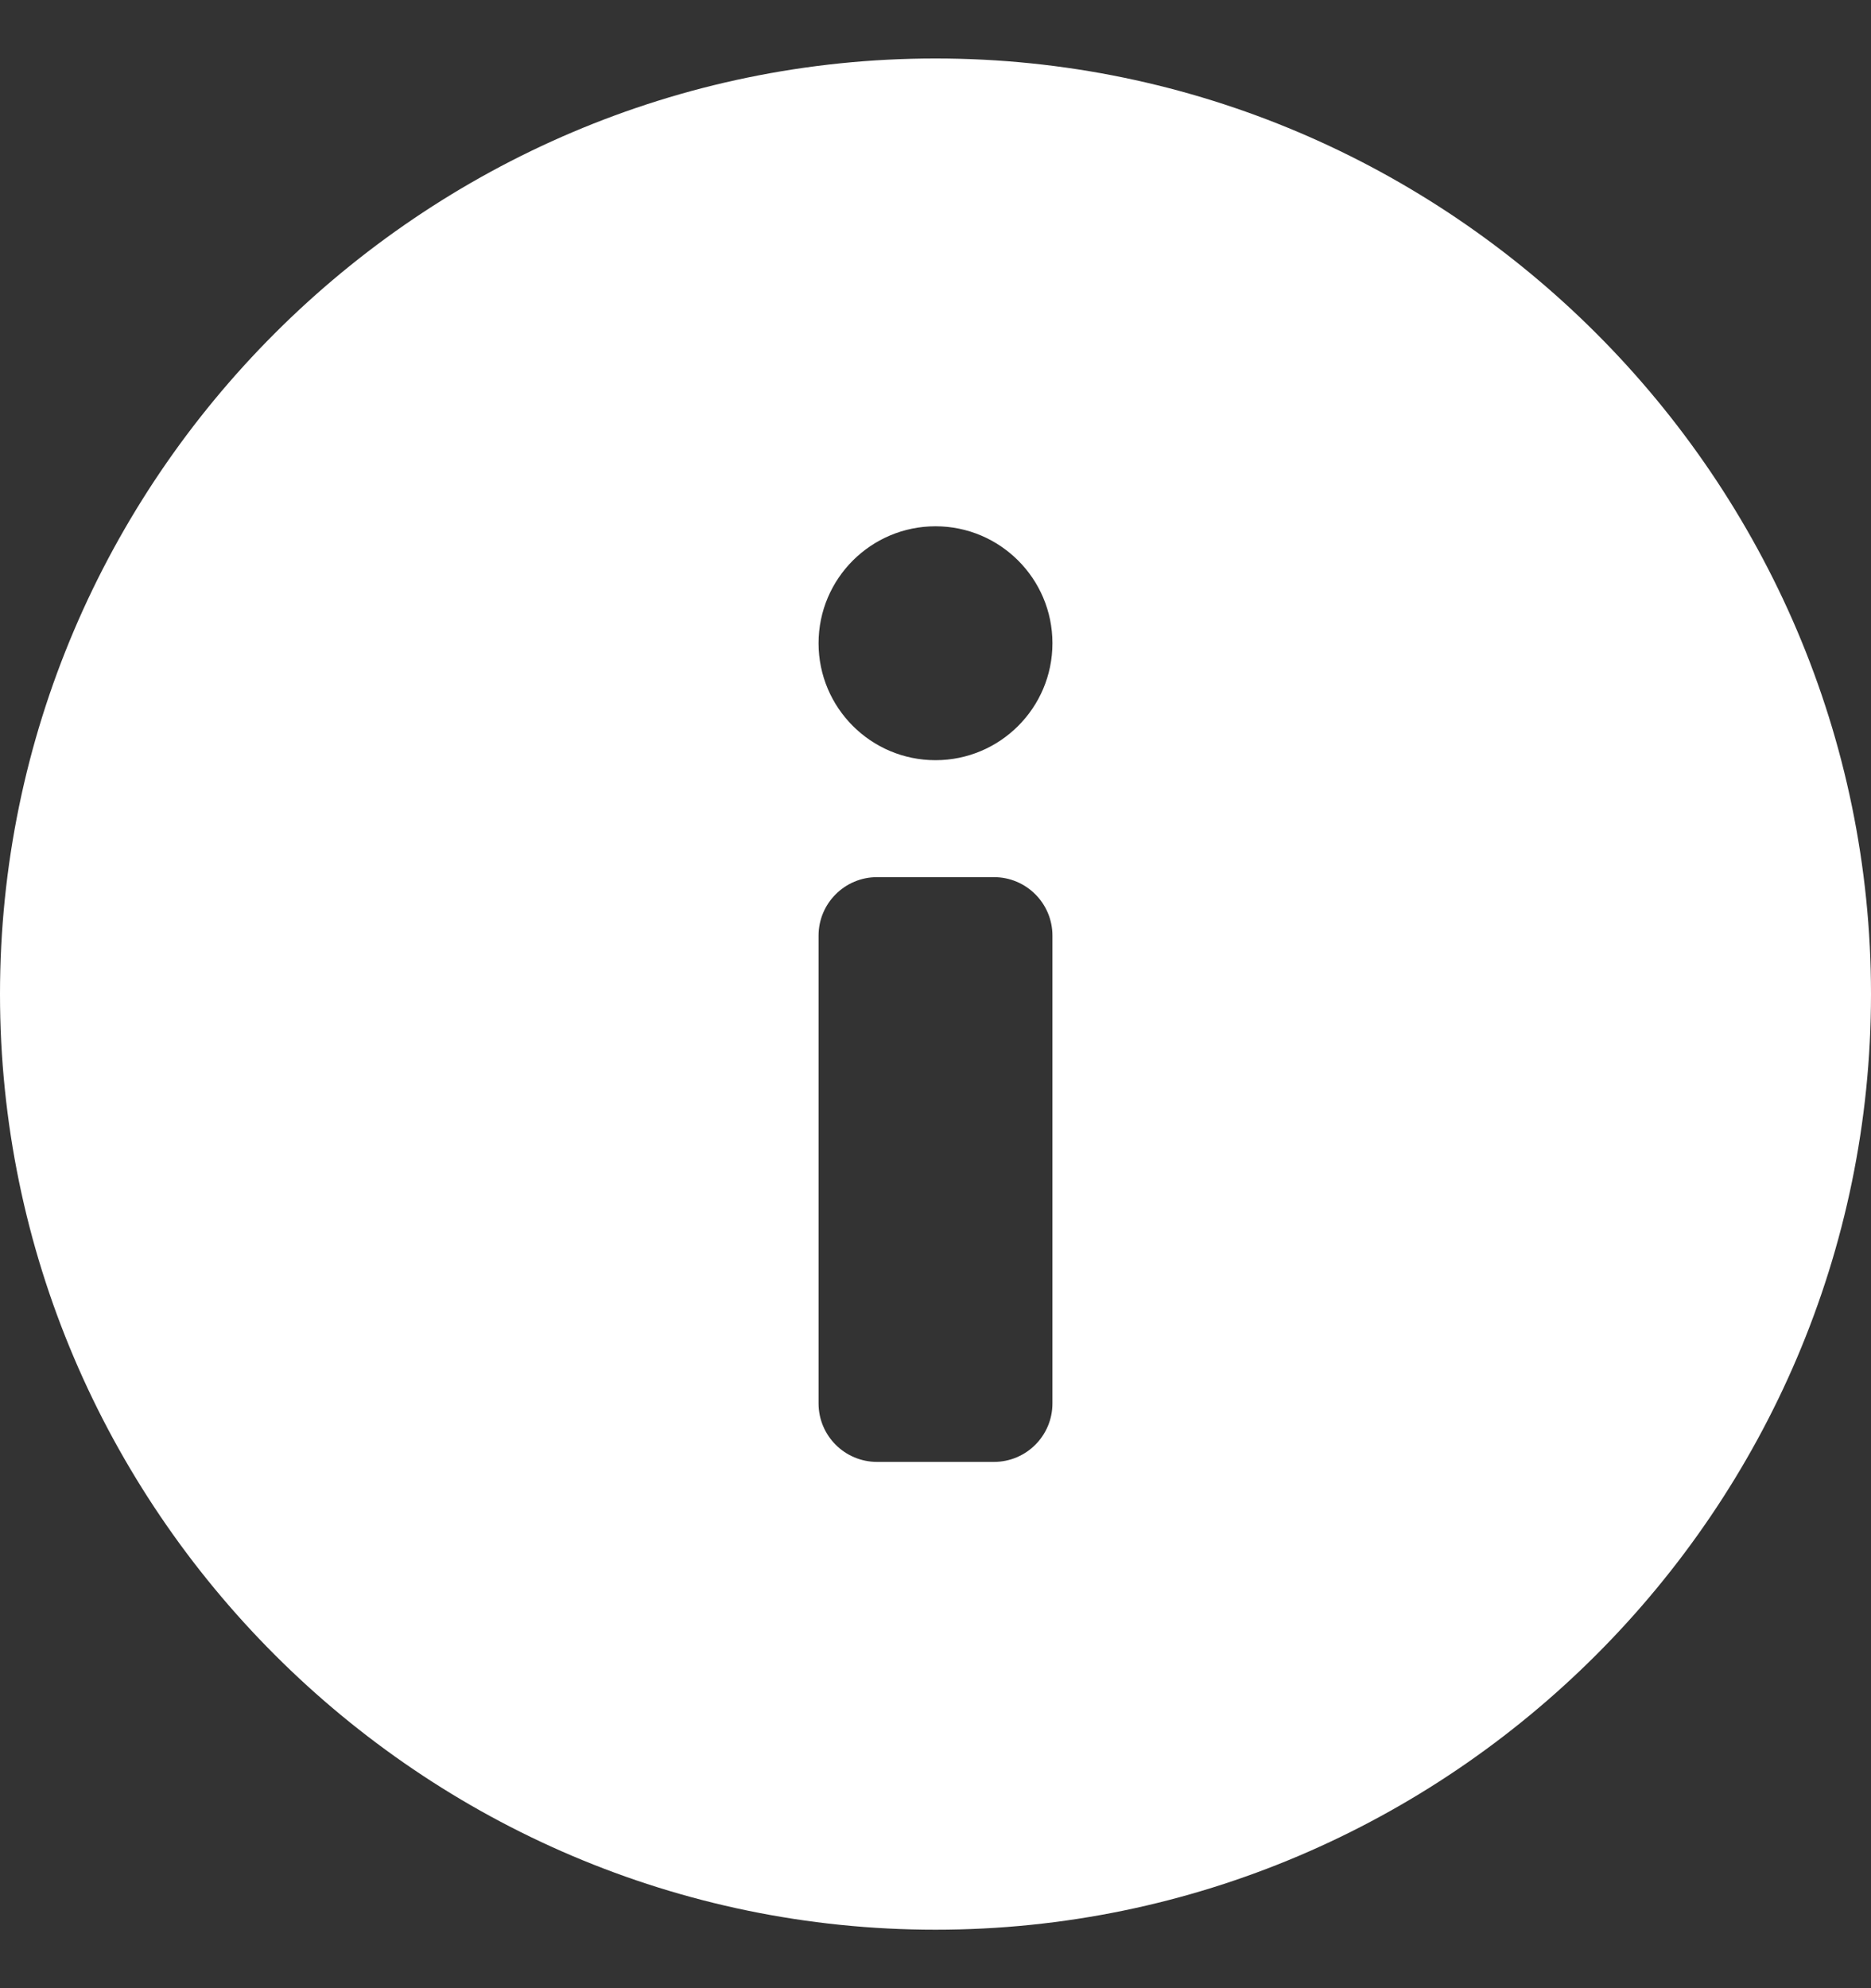 <svg width="16" height="17" viewBox="0 0 16 17" fill="none" xmlns="http://www.w3.org/2000/svg">
<rect x="0" y="0" width="16" height="17" fill="#333333" stroke="none"/>
<g clip-path="url(#clip0_6387_67478)">
<path d="M8 0.5C3.6 0.5 0 4.1 0 8.5C0 12.9 3.6 16.5 8 16.5C12.4 16.5 16 12.9 16 8.5C16 4.1 12.4 0.5 8 0.5ZM9 12C9 12.276 8.776 12.5 8.5 12.5H7.5C7.224 12.5 7 12.276 7 12V8C7 7.724 7.224 7.5 7.5 7.5H8.5C8.776 7.5 9 7.724 9 8V12ZM8 6.5C7.448 6.5 7 6.052 7 5.5C7 4.948 7.448 4.5 8 4.5C8.552 4.5 9 4.948 9 5.5C9 6.052 8.552 6.5 8 6.5Z" fill="white"/>
</g>
<defs>
<clipPath id="clip0_6387_67478">
<rect width="16" height="16" fill="white" transform="translate(0 0.5)"/>
</clipPath>
</defs>
</svg>
